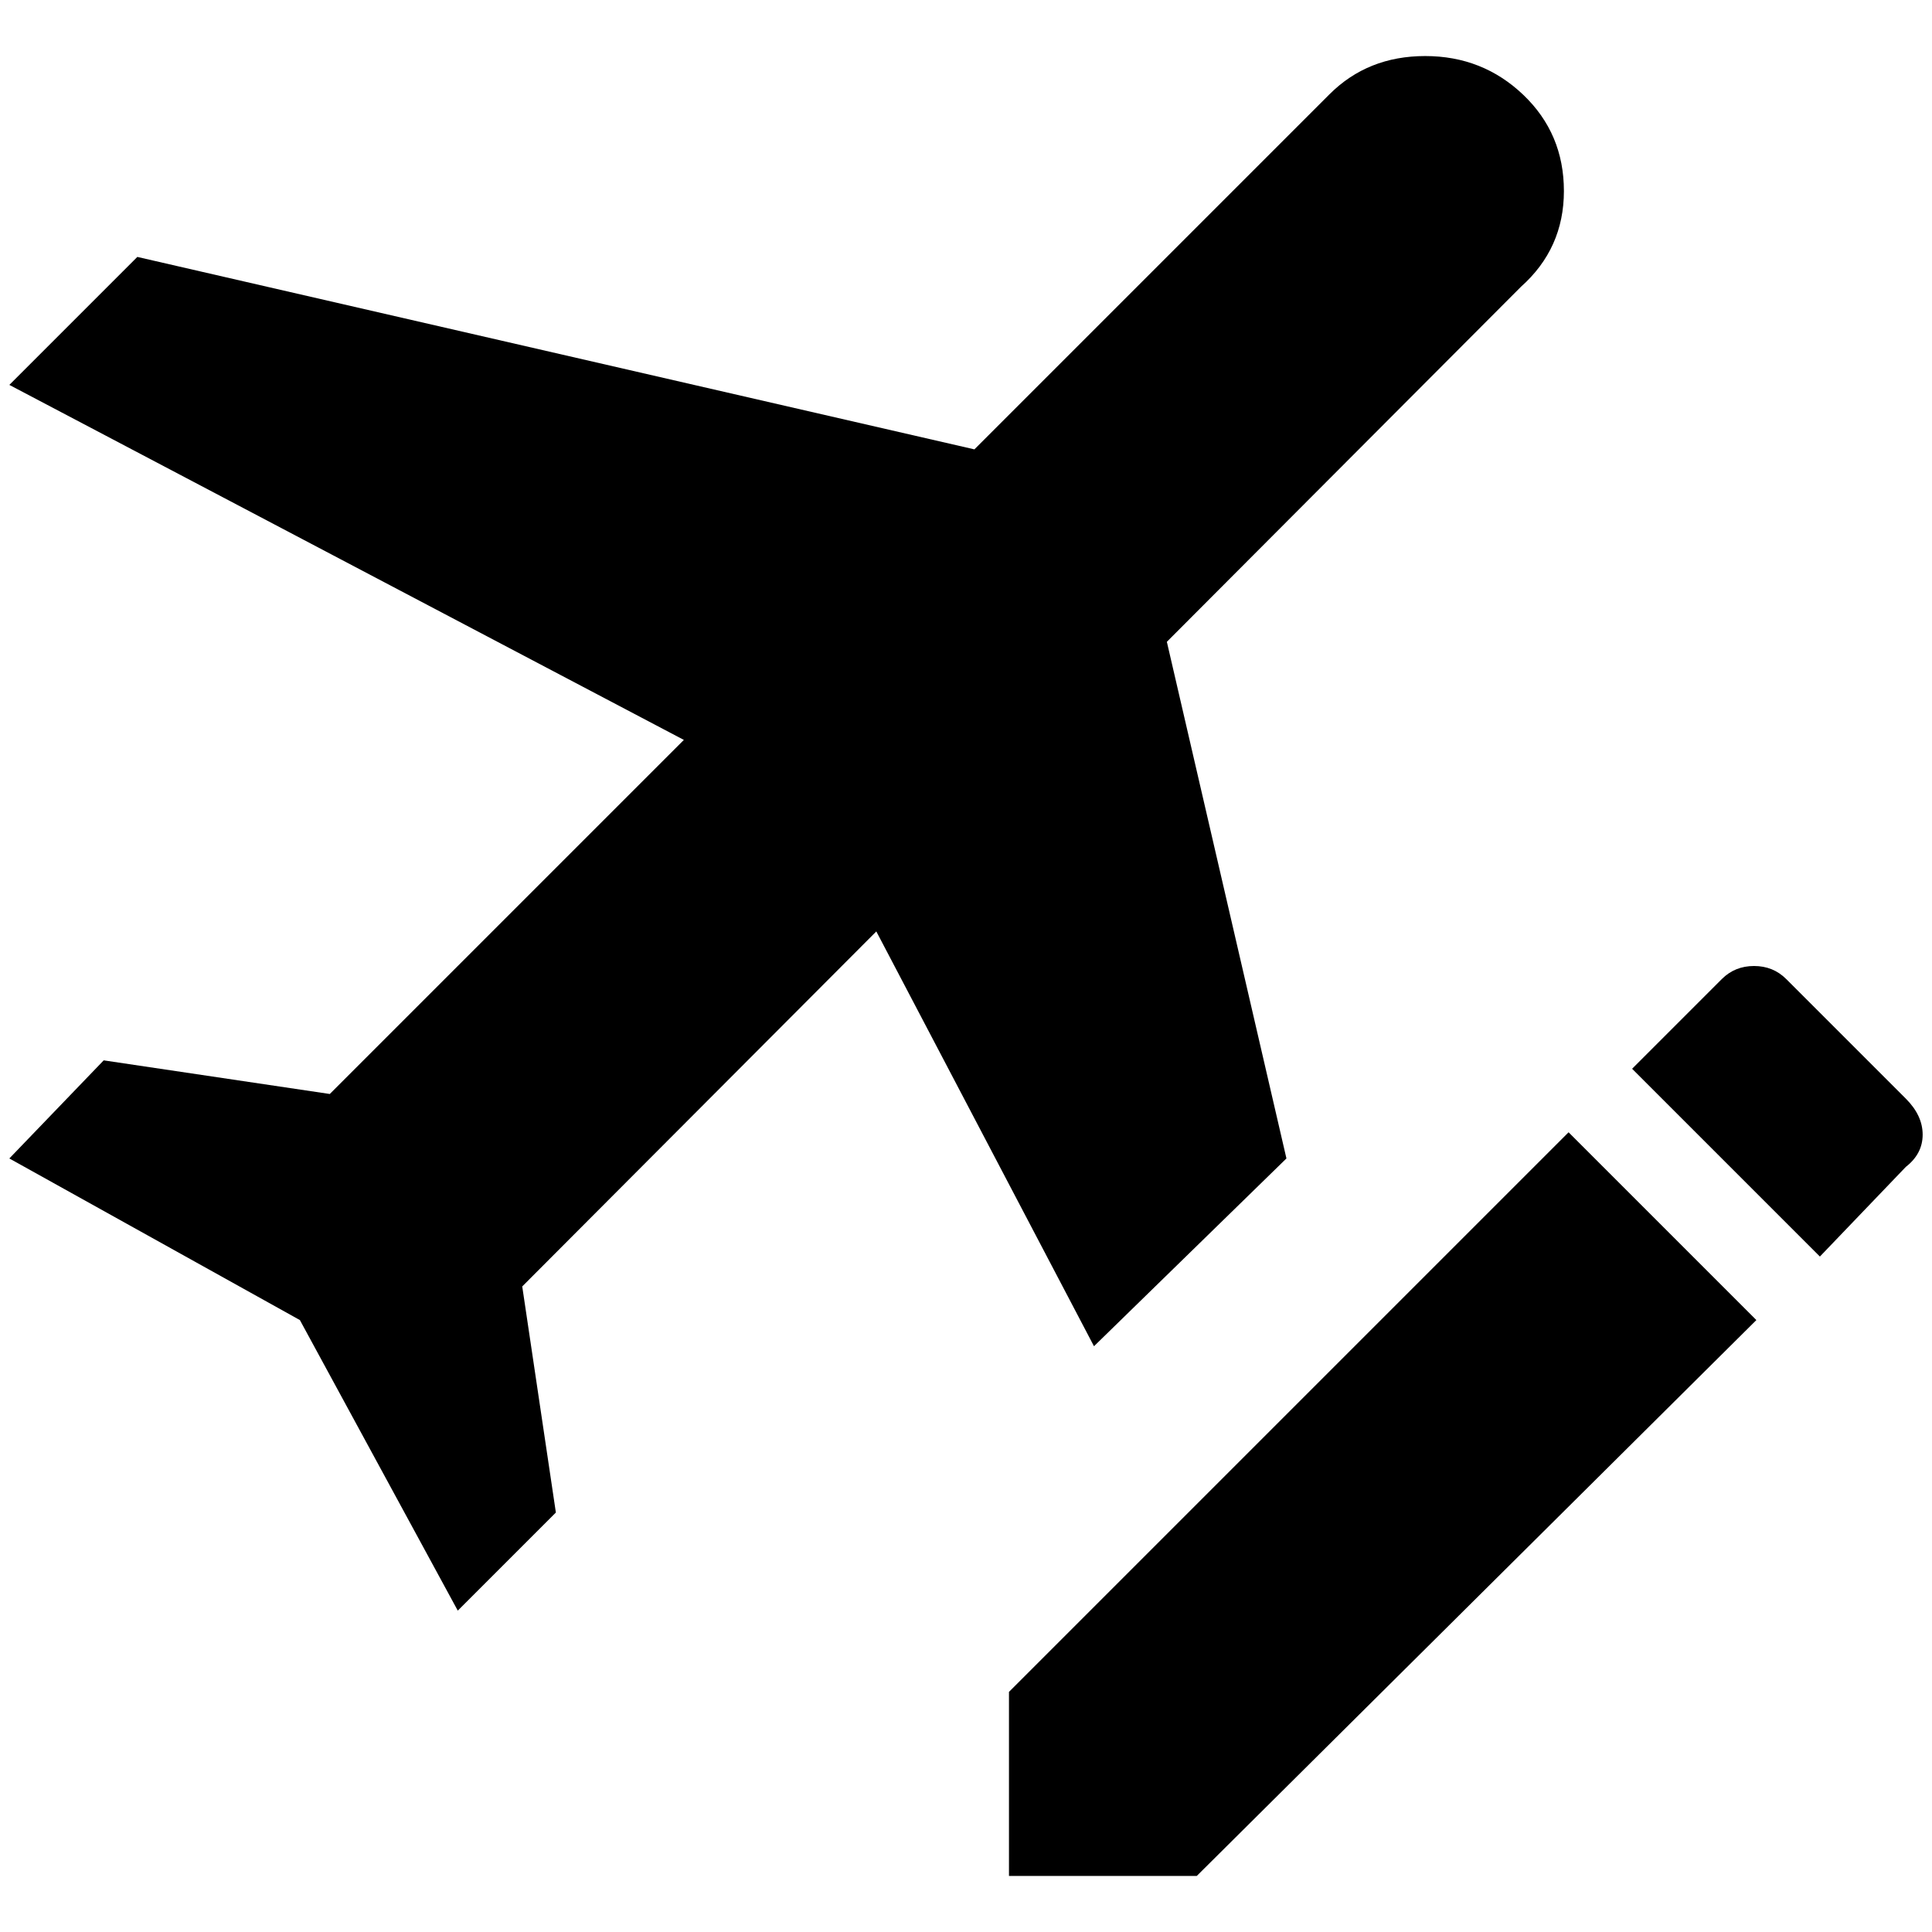 <?xml version="1.0" standalone="no"?>
<!DOCTYPE svg PUBLIC "-//W3C//DTD SVG 1.1//EN" "http://www.w3.org/Graphics/SVG/1.1/DTD/svg11.dtd" >
<svg xmlns="http://www.w3.org/2000/svg" xmlns:xlink="http://www.w3.org/1999/xlink" version="1.1" width="2048" height="2048" viewBox="-10 0 2068 2048">
   <path fill="currentColor"
d="M928 987l-379 380l36 242l-105 105l-169 -311l-311 -173l101 -105l242 36l379 -379l-722 -380l137 -137l896 206l380 -380q41 -41 102.5 -41t105 41.5t43.5 103t-46 102.5l-379 380l128 553l-206 201zM1070 1801v197h201l599 -595l-201 -201zM2030 1166l-128 -128
q-14 -14 -34.5 -14t-34.5 14l-96 96l201 201l92 -96q18 -14 18 -34.5t-18 -38.5z" />
</svg>
